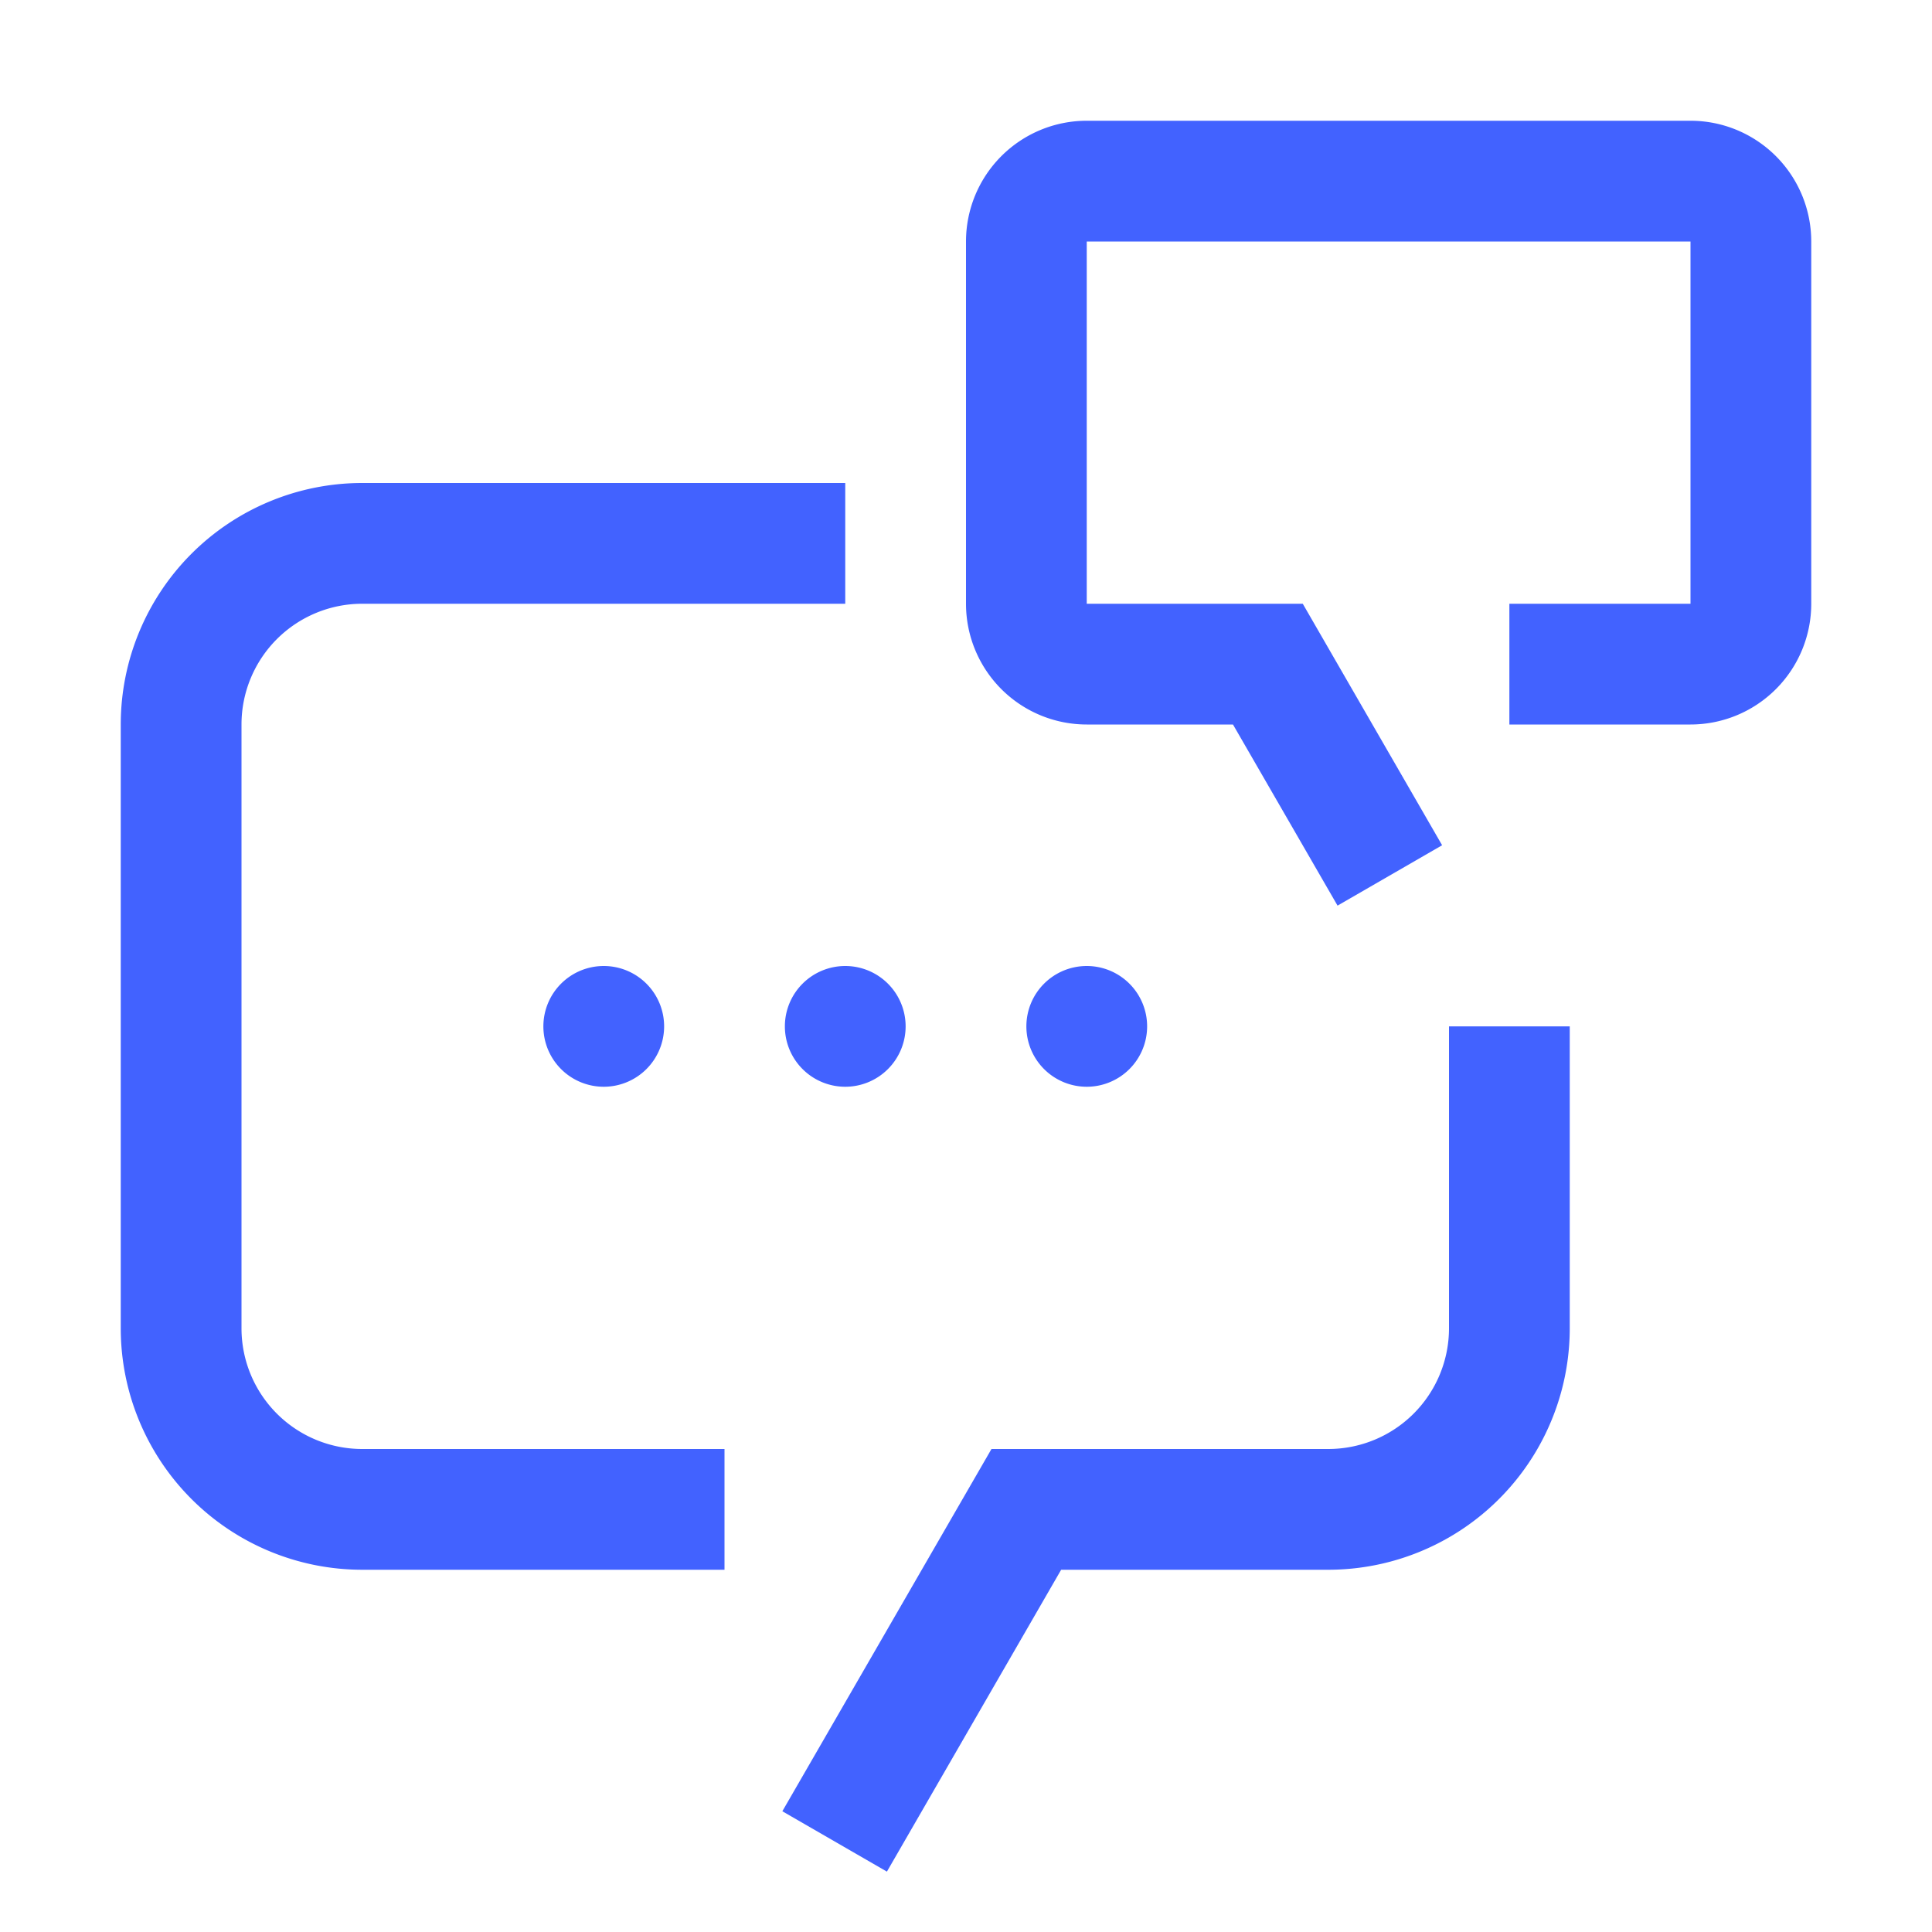 <svg xmlns="http://www.w3.org/2000/svg" width="16" height="16" viewBox="0 0 16 16">
    <defs>
        <clipPath id="v23a99bfha">
            <path data-name="사각형 42913" style="fill:none" d="M0 0h16v16H0z"/>
        </clipPath>
    </defs>
    <g data-name="그룹 79121" style="clip-path:url(#v23a99bfha)">
        <path data-name="패스 16935" d="M14 1H9a1 1 0 0 0-1 1v3a1 1 0 0 0 1 1h1.211l.866 1.5.866-.5-1.154-2H9V2h5v3h-1.5v1H14a1 1 0 0 0 1-1V2a1 1 0 0 0-1-1" style="fill:#4262ff"/>
        <path data-name="패스 16936" d="m7.345 15.5-.866-.5 1.732-3H11a1 1 0 0 0 1-1V8.5h1V11a2 2 0 0 1-2 2H8.788z" style="fill:#4262ff"/>
        <path data-name="패스 16937" d="M5 8a.5.5 0 1 1-.5.5A.5.5 0 0 1 5 8" style="fill:#4262ff"/>
        <path data-name="패스 16938" d="M7 8a.5.5 0 1 1-.5.5A.5.5 0 0 1 7 8" style="fill:#4262ff"/>
        <path data-name="패스 16939" d="M9 8a.5.5 0 1 1-.5.5A.5.5 0 0 1 9 8" style="fill:#4262ff"/>
        <path data-name="패스 16940" d="M6 13H3a2 2 0 0 1-2-2V6a2 2 0 0 1 2-2h4v1H3a1 1 0 0 0-1 1v5a1 1 0 0 0 1 1h3z" style="fill:#4262ff"/>
    </g>
</svg>
